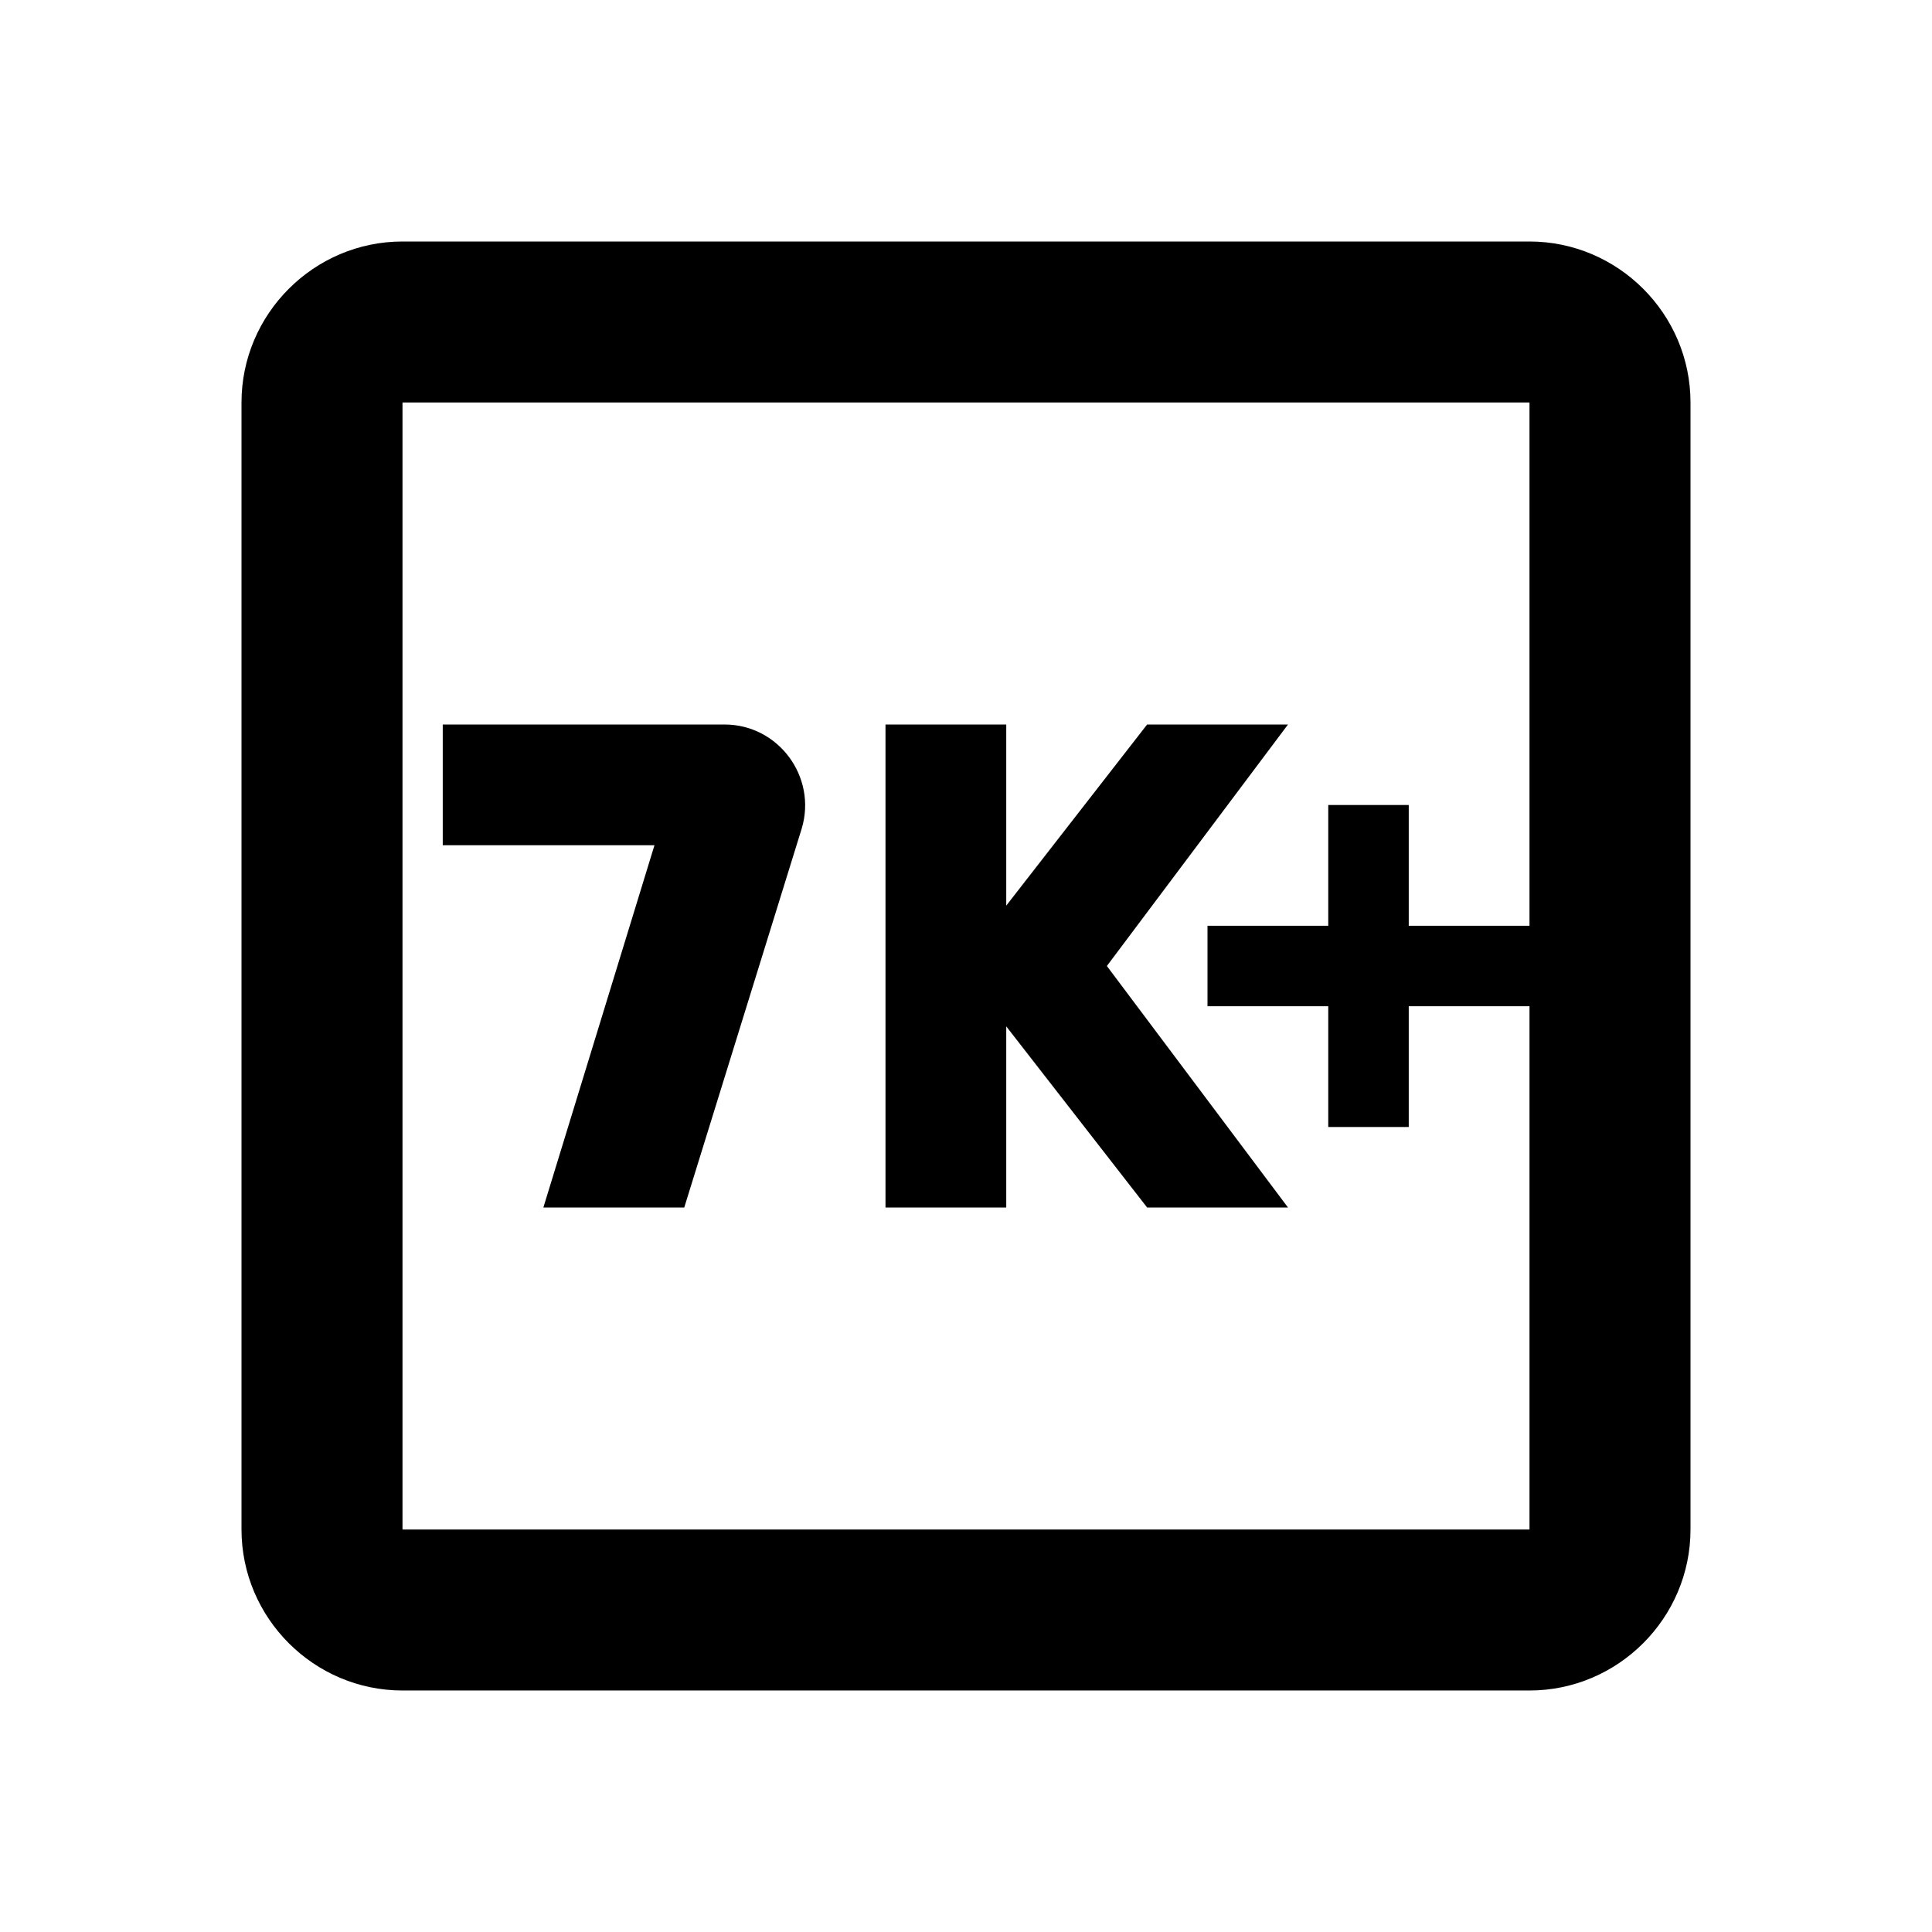 <svg xmlns="http://www.w3.org/2000/svg" width="24" height="24" fill="currentColor" aria-hidden="true">
  <path fill="none" d="M0 0h24v24H0z"/>
  <path d="M19 3H5c-1.1 0-2 .9-2 2v14c0 1.1.9 2 2 2h14c1.1 0 2-.9 2-2V5c0-1.1-.9-2-2-2zm0 8.5h-1.5V10h-1v1.5H15v1h1.5V14h1v-1.5H19V19H5V5h14v6.5z"/>
  <path d="M6.75 15H8.5l1.46-4.71C10.15 9.65 9.67 9 9 9H5.5v1.5h2.63L6.75 15zM12.5 12.75L14.25 15H16l-2.25-3L16 9h-1.75l-1.75 2.25V9H11v6h1.5z"/>
</svg>
